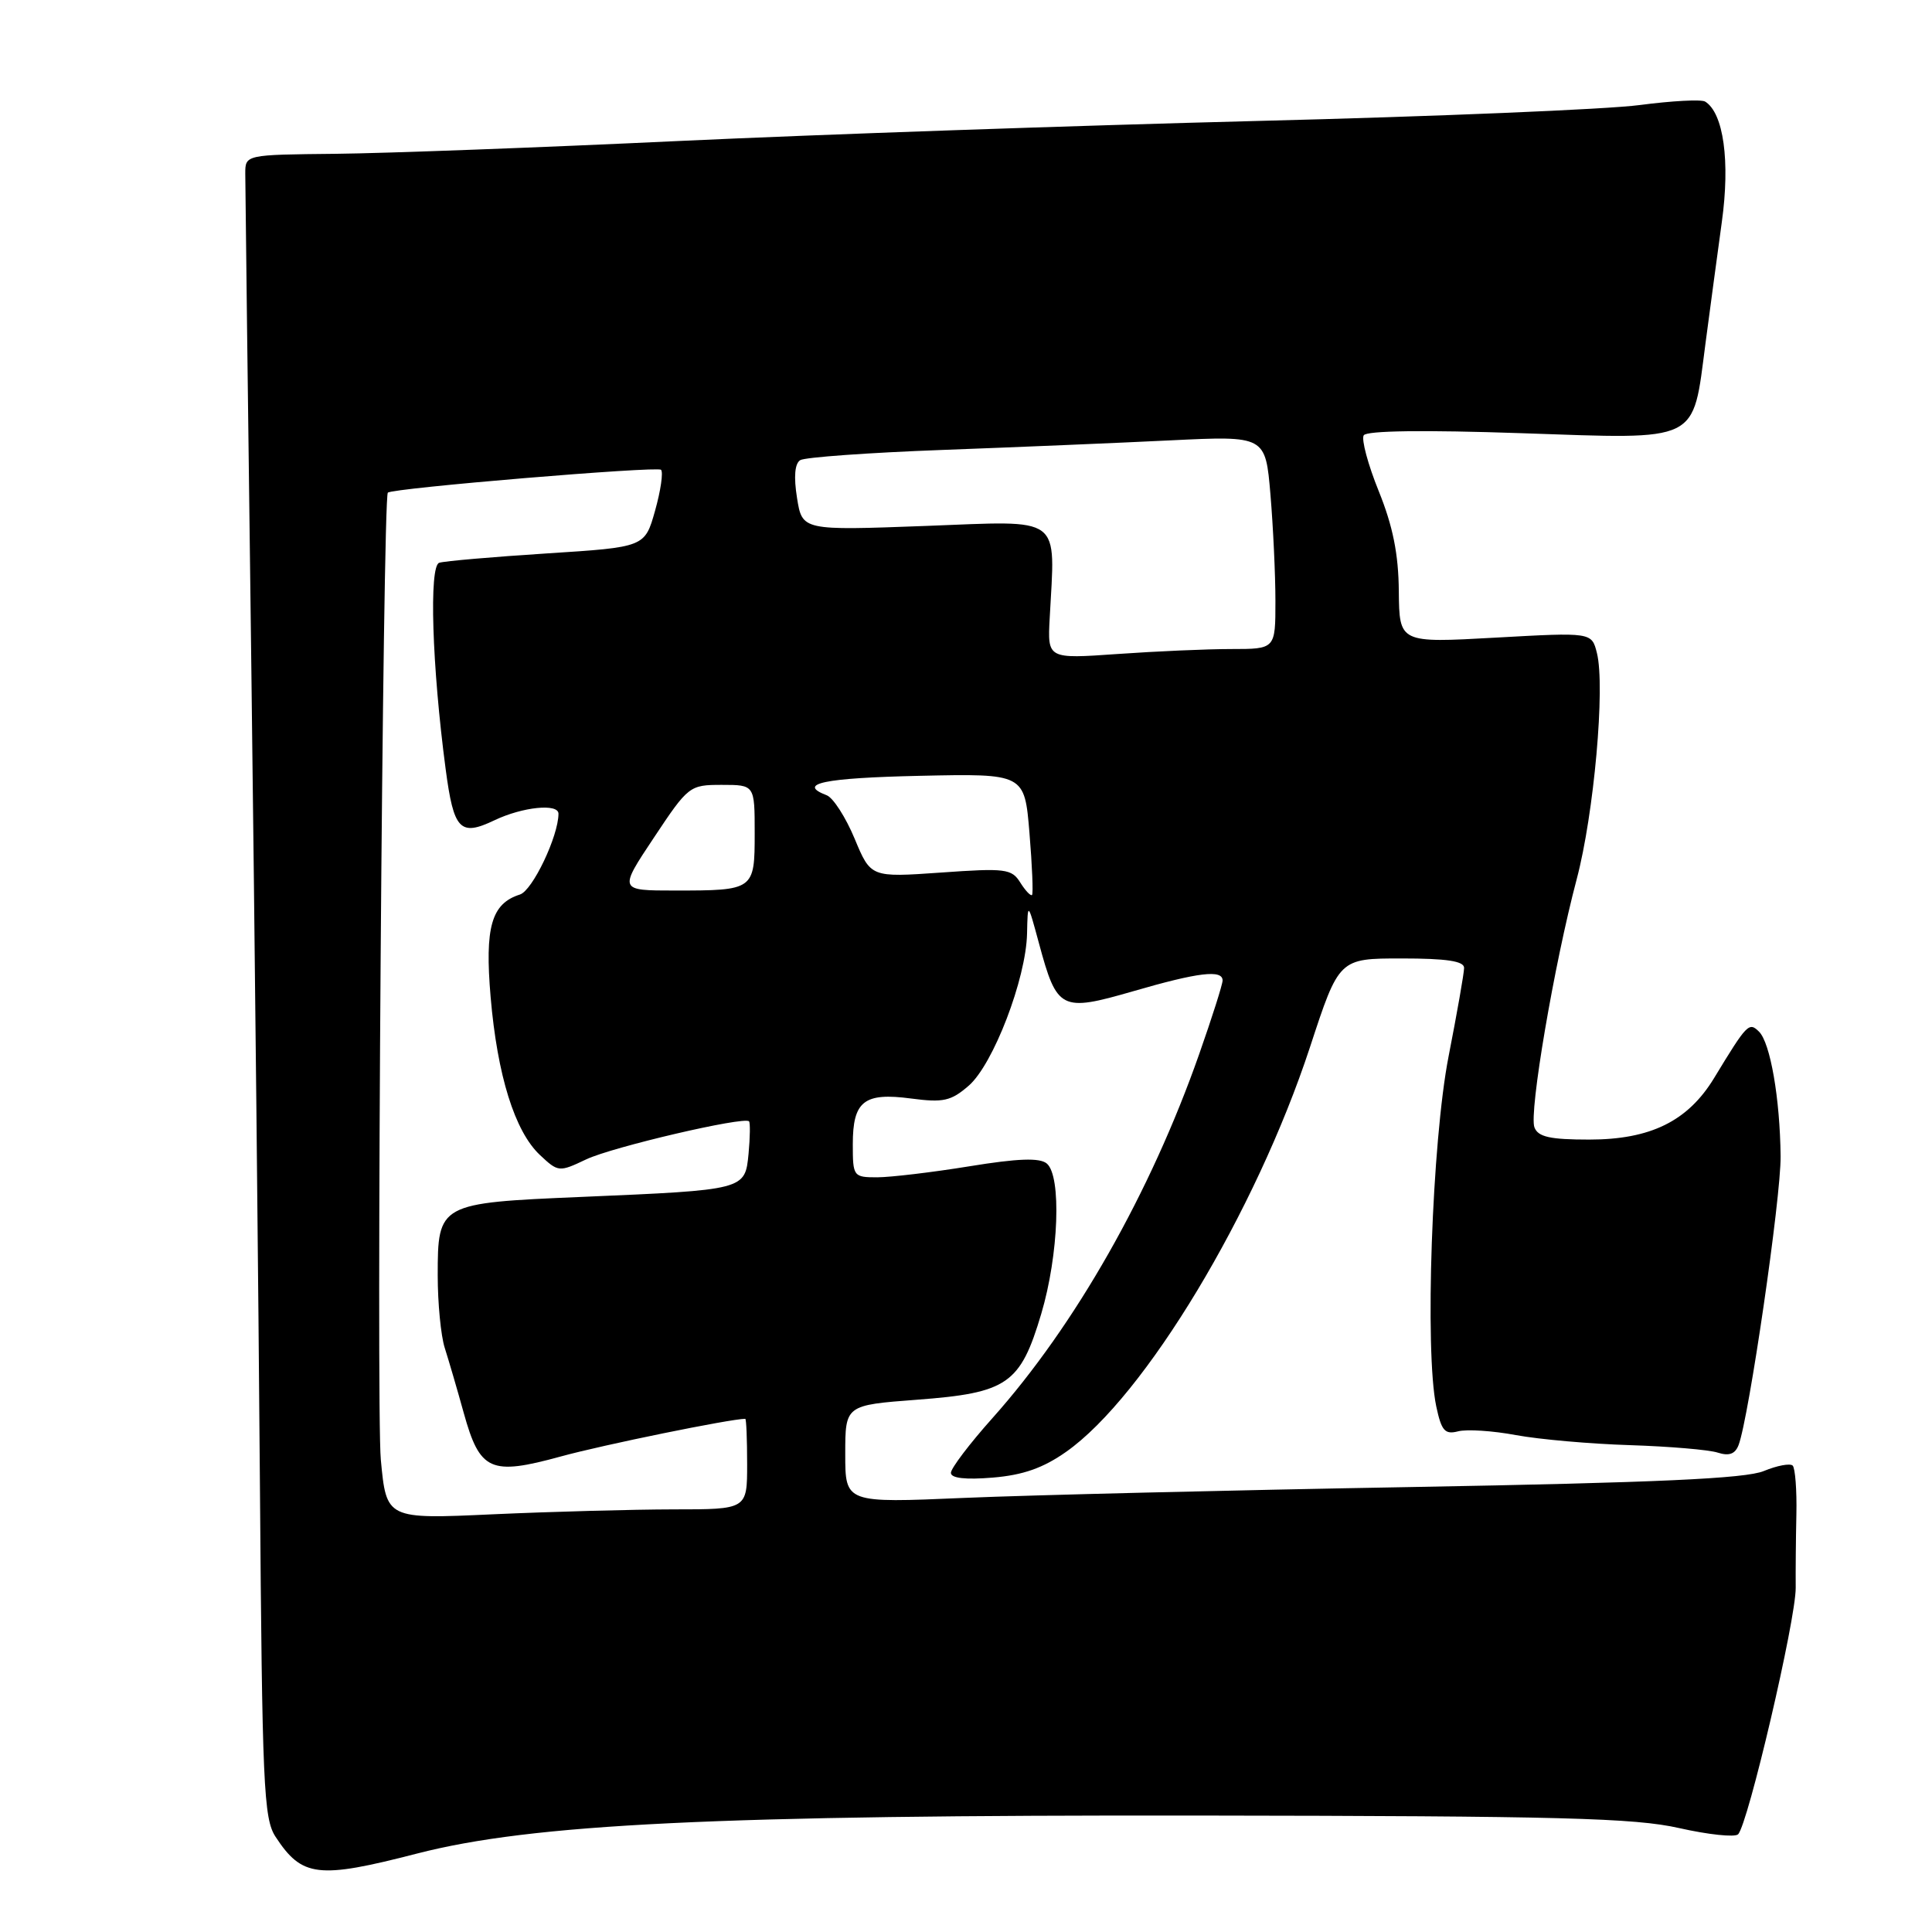 <?xml version="1.0" encoding="UTF-8" standalone="no"?>
<!DOCTYPE svg PUBLIC "-//W3C//DTD SVG 1.1//EN" "http://www.w3.org/Graphics/SVG/1.1/DTD/svg11.dtd" >
<svg xmlns="http://www.w3.org/2000/svg" xmlns:xlink="http://www.w3.org/1999/xlink" version="1.1" viewBox="0 0 256 256">
 <g >
 <path fill="currentColor"
d=" M 55.24 245.61 C 70.53 241.67 94.88 240.49 159.00 240.57 C 206.75 240.63 216.58 240.89 222.50 242.23 C 226.35 243.10 229.86 243.47 230.30 243.06 C 231.60 241.82 237.98 214.58 237.94 210.38 C 237.92 208.24 237.96 203.87 238.03 200.66 C 238.10 197.44 237.87 194.54 237.54 194.20 C 237.20 193.87 235.48 194.19 233.71 194.92 C 231.31 195.92 219.51 196.46 187.00 197.04 C 163.07 197.46 136.41 198.11 127.75 198.48 C 112.00 199.16 112.00 199.16 112.00 192.67 C 112.00 186.19 112.00 186.19 121.52 185.47 C 133.50 184.57 135.20 183.40 137.97 174.09 C 140.29 166.30 140.68 155.81 138.70 154.17 C 137.76 153.39 134.89 153.49 128.45 154.54 C 123.53 155.34 118.04 155.99 116.25 156.00 C 113.08 156.00 113.00 155.90 113.00 151.62 C 113.00 145.90 114.49 144.73 120.73 145.56 C 124.99 146.12 126.01 145.90 128.36 143.86 C 131.61 141.04 135.96 129.70 136.09 123.70 C 136.18 119.50 136.18 119.50 137.67 125.00 C 140.06 133.85 140.57 134.11 150.13 131.35 C 158.80 128.83 162.00 128.45 162.00 129.92 C 162.00 130.43 160.61 134.81 158.90 139.67 C 152.46 158.02 142.47 175.62 131.51 187.90 C 128.48 191.29 126.00 194.56 126.00 195.16 C 126.00 195.87 127.94 196.09 131.54 195.79 C 135.55 195.46 138.22 194.52 141.26 192.38 C 151.66 185.08 166.39 160.62 173.58 138.75 C 177.43 127.00 177.43 127.00 185.72 127.00 C 191.68 127.00 194.00 127.35 194.00 128.25 C 194.00 128.94 193.07 134.22 191.94 140.00 C 189.74 151.28 188.77 179.03 190.31 186.35 C 191.00 189.59 191.45 190.11 193.20 189.66 C 194.34 189.36 197.79 189.58 200.88 190.16 C 203.97 190.73 210.78 191.33 216.00 191.49 C 221.22 191.66 226.45 192.10 227.61 192.48 C 229.11 192.96 229.91 192.67 230.37 191.48 C 231.73 187.92 236.00 158.64 235.94 153.21 C 235.86 145.58 234.58 138.18 233.08 136.70 C 231.75 135.39 231.51 135.63 227.12 142.86 C 223.65 148.56 218.70 151.00 210.58 151.00 C 205.39 151.00 203.80 150.65 203.32 149.38 C 202.58 147.46 205.93 127.78 208.92 116.50 C 211.21 107.87 212.72 90.99 211.60 86.53 C 210.91 83.78 210.91 83.78 198.16 84.49 C 185.42 85.20 185.42 85.20 185.35 78.35 C 185.31 73.41 184.56 69.71 182.69 65.08 C 181.26 61.55 180.37 58.22 180.70 57.68 C 181.08 57.06 188.70 56.96 201.60 57.40 C 225.45 58.21 224.24 58.80 225.99 45.47 C 226.57 41.08 227.54 33.86 228.15 29.42 C 229.27 21.37 228.38 14.97 225.94 13.46 C 225.43 13.15 221.53 13.36 217.26 13.92 C 212.99 14.49 190.15 15.44 166.50 16.03 C 142.85 16.63 108.43 17.82 90.00 18.68 C 71.57 19.55 51.10 20.31 44.50 20.38 C 32.50 20.50 32.50 20.50 32.50 23.00 C 32.50 24.38 32.86 54.08 33.31 89.00 C 33.75 123.92 34.26 172.35 34.44 196.61 C 34.74 236.56 34.93 240.97 36.51 243.38 C 40.02 248.74 42.14 248.99 55.24 245.61 Z  M 50.46 193.40 C 49.83 186.78 50.72 65.95 51.39 65.28 C 51.98 64.68 87.08 61.75 87.59 62.25 C 87.90 62.57 87.55 65.01 86.80 67.67 C 85.44 72.50 85.44 72.50 72.47 73.33 C 65.34 73.79 58.92 74.34 58.20 74.57 C 56.83 75.00 57.24 88.24 59.05 101.90 C 60.12 109.99 60.95 110.87 65.52 108.69 C 69.25 106.91 74.00 106.43 74.00 107.82 C 74.00 110.78 70.56 118.01 68.89 118.53 C 65.11 119.73 64.22 122.84 65.01 132.11 C 65.90 142.51 68.21 149.91 71.54 153.04 C 73.97 155.32 74.08 155.33 77.66 153.63 C 81.09 151.99 98.57 147.91 99.25 148.58 C 99.42 148.76 99.39 150.68 99.19 152.85 C 98.72 157.69 98.80 157.67 77.00 158.60 C 58.15 159.40 58.00 159.48 58.00 169.01 C 58.00 172.69 58.42 177.01 58.93 178.60 C 59.44 180.20 60.58 184.08 61.45 187.23 C 63.59 194.92 64.98 195.55 74.31 192.99 C 79.91 191.45 96.77 188.01 98.75 188.00 C 98.89 188.00 99.00 190.70 99.00 194.00 C 99.00 200.00 99.00 200.00 89.25 200.00 C 83.89 200.01 73.13 200.30 65.35 200.65 C 51.20 201.30 51.20 201.30 50.46 193.40 Z  M 135.19 116.94 C 134.06 115.12 133.22 115.01 124.67 115.62 C 115.38 116.27 115.38 116.27 113.24 111.12 C 112.06 108.29 110.40 105.71 109.55 105.38 C 105.52 103.84 109.14 103.08 121.88 102.80 C 135.76 102.50 135.76 102.50 136.41 110.38 C 136.77 114.72 136.92 118.41 136.75 118.59 C 136.57 118.76 135.87 118.02 135.19 116.94 Z  M 86.64 111.00 C 91.21 104.12 91.37 104.00 95.65 104.00 C 100.00 104.00 100.00 104.00 100.00 110.39 C 100.00 117.95 99.93 118.00 89.41 118.00 C 81.98 118.00 81.98 118.00 86.64 111.00 Z  M 139.09 81.91 C 139.82 68.11 141.02 69.00 122.65 69.69 C 106.30 70.30 106.30 70.30 105.61 65.98 C 105.16 63.17 105.31 61.42 106.04 60.97 C 106.66 60.59 115.12 59.98 124.83 59.62 C 134.55 59.26 148.17 58.69 155.09 58.35 C 167.68 57.74 167.68 57.74 168.34 65.52 C 168.70 69.80 169.00 76.16 169.00 79.65 C 169.00 86.00 169.00 86.00 163.15 86.00 C 159.94 86.00 153.14 86.30 148.05 86.66 C 138.80 87.31 138.80 87.31 139.09 81.91 Z "/>
</g>
</svg>